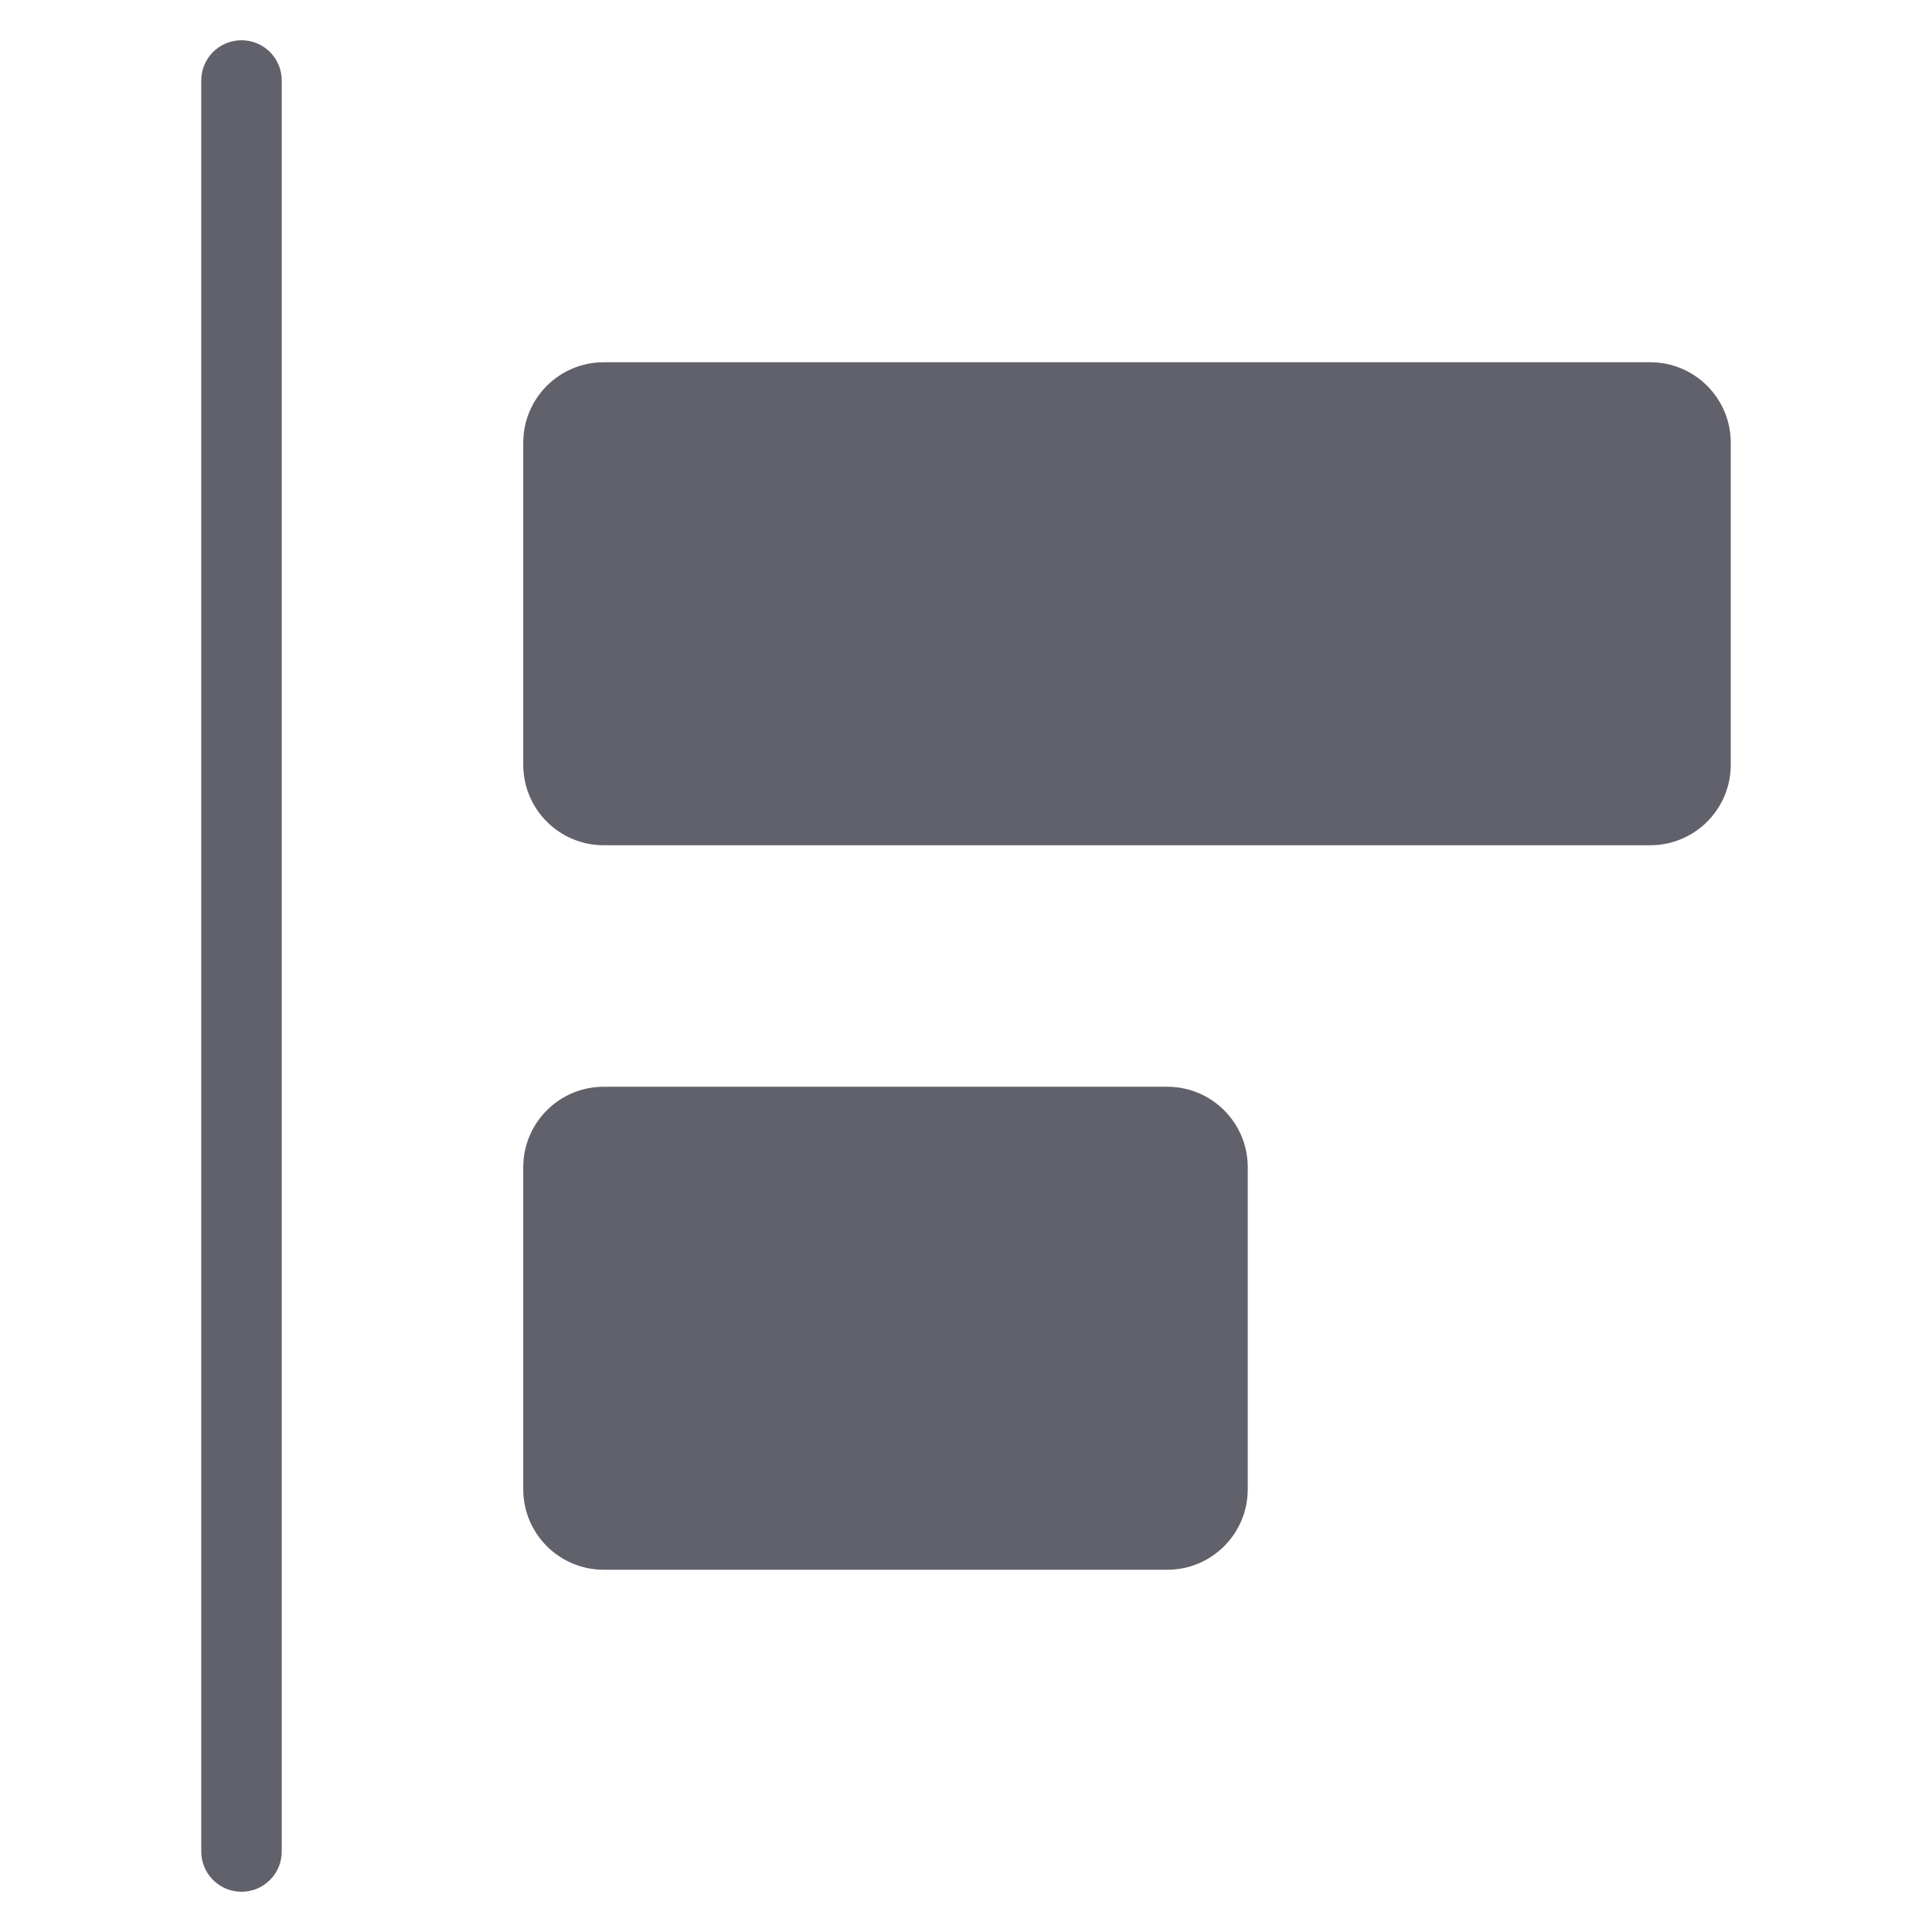 <svg xmlns="http://www.w3.org/2000/svg" height="48" width="48" viewBox="0 0 48 48"><title>align left 4</title><g fill="#61616b" class="nc-icon-wrapper"><path data-color="color-2" fill="#61616b" d="M6,1C5.448,1,5,1.447,5,2v44c0,0.553,0.448,1,1,1s1-0.447,1-1V2C7,1.447,6.552,1,6,1z"></path> <path fill="#61616b" d="M41,9H15c-1.105,0-2,0.895-2,2v8c0,1.105,0.895,2,2,2h26c1.105,0,2-0.895,2-2v-8C43,9.895,42.105,9,41,9z"></path> <path fill="#61616b" d="M29,27H15c-1.105,0-2,0.895-2,2v8c0,1.105,0.895,2,2,2h14c1.105,0,2-0.895,2-2v-8C31,27.895,30.105,27,29,27 z"></path></g></svg>